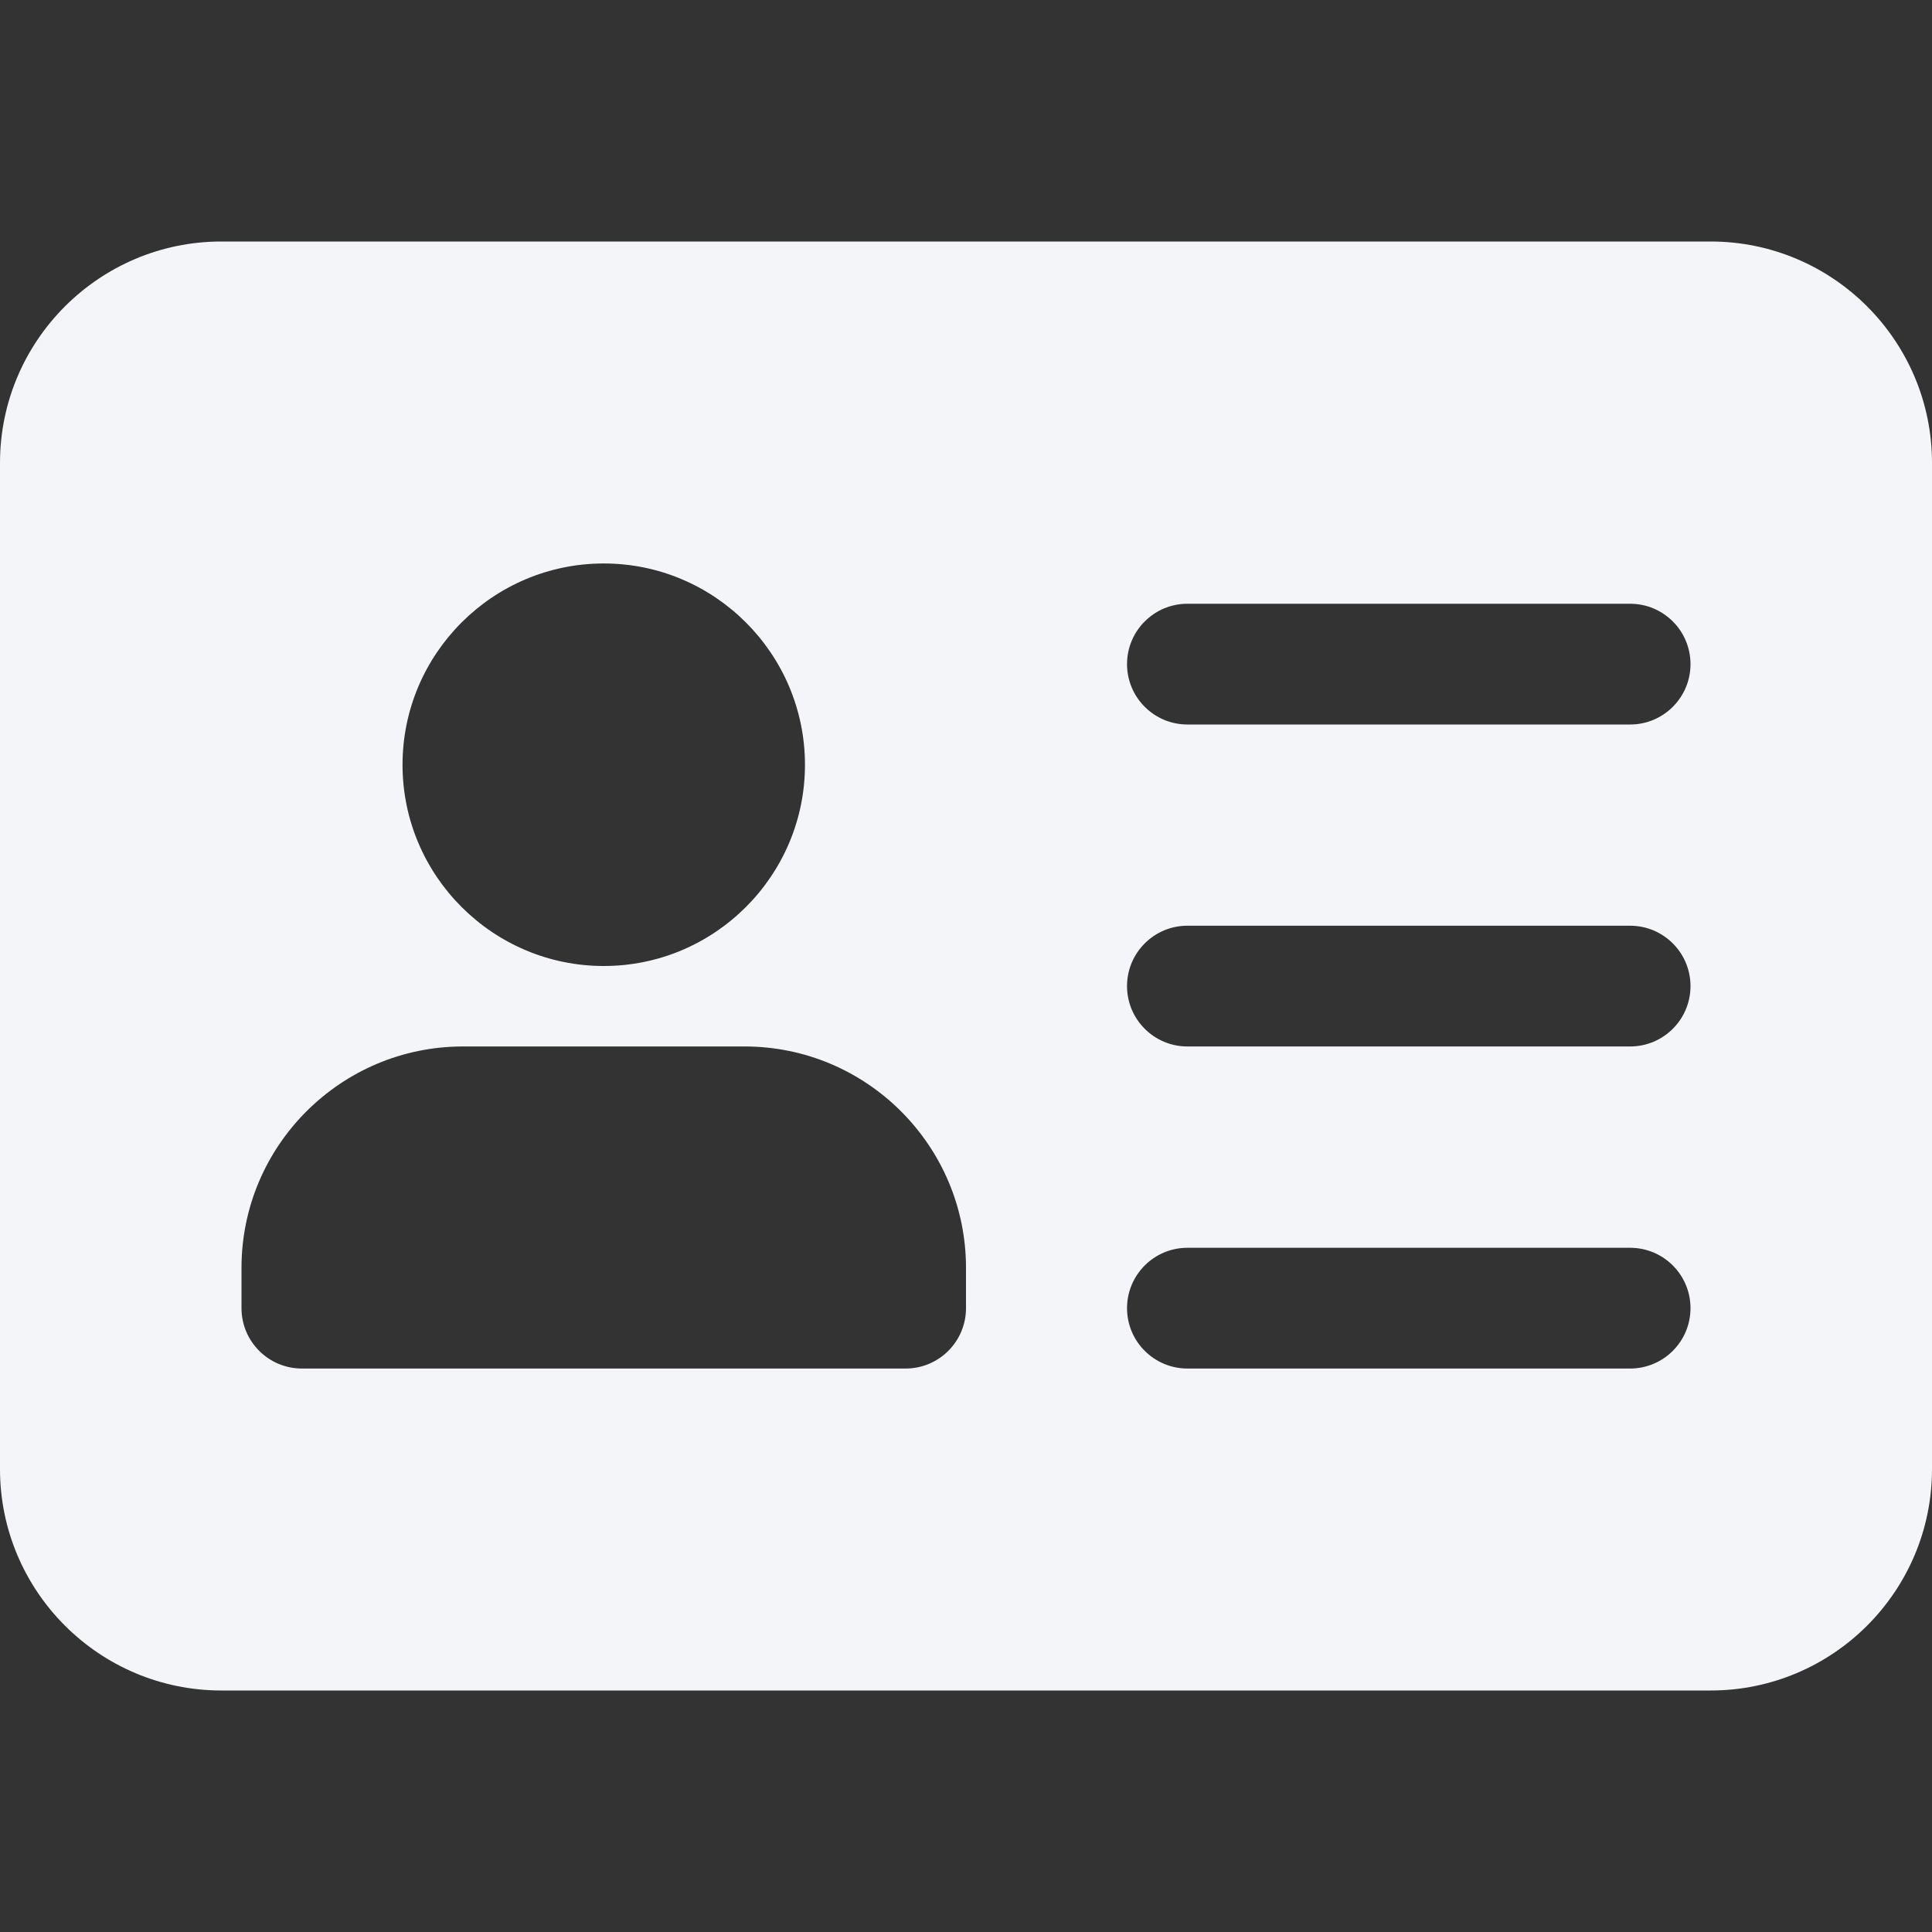 <svg width="20" height="20" viewBox="0 0 20 20" fill="none" xmlns="http://www.w3.org/2000/svg">
<rect x="0" y="0" width="20" height="20" fill="#333333" stroke="none"/>
<g clip-path="url(#clip0)">
<path d="M17.708 2.5H2.292C1.028 2.5 0 3.528 0 4.792V15.208C0 16.473 1.028 17.5 2.292 17.5H17.708C18.973 17.5 20 16.473 20 15.208V4.792C20 3.528 18.973 2.5 17.708 2.5V2.5ZM6.25 5.833C7.398 5.833 8.333 6.768 8.333 7.917C8.333 9.065 7.398 10 6.25 10C5.102 10 4.167 9.065 4.167 7.917C4.167 6.768 5.102 5.833 6.25 5.833ZM10 13.542C10 13.887 9.72 14.167 9.375 14.167H3.125C2.78 14.167 2.5 13.887 2.5 13.542V13.125C2.5 11.861 3.528 10.833 4.792 10.833H7.708C8.972 10.833 10 11.861 10 13.125V13.542ZM16.875 14.167H12.292C11.947 14.167 11.667 13.887 11.667 13.542C11.667 13.197 11.947 12.917 12.292 12.917H16.875C17.22 12.917 17.5 13.197 17.5 13.542C17.5 13.887 17.22 14.167 16.875 14.167ZM16.875 10.833H12.292C11.947 10.833 11.667 10.553 11.667 10.208C11.667 9.863 11.947 9.583 12.292 9.583H16.875C17.22 9.583 17.5 9.863 17.5 10.208C17.5 10.553 17.22 10.833 16.875 10.833ZM16.875 7.5H12.292C11.947 7.5 11.667 7.22 11.667 6.875C11.667 6.53 11.947 6.25 12.292 6.25H16.875C17.22 6.25 17.5 6.53 17.5 6.875C17.5 7.22 17.22 7.5 16.875 7.5Z" fill="#F3F5F8"/>
</g>
<defs>
<clipPath id="clip0">
<rect width="20" height="20" fill="white"/>
</clipPath>
</defs>
</svg>
